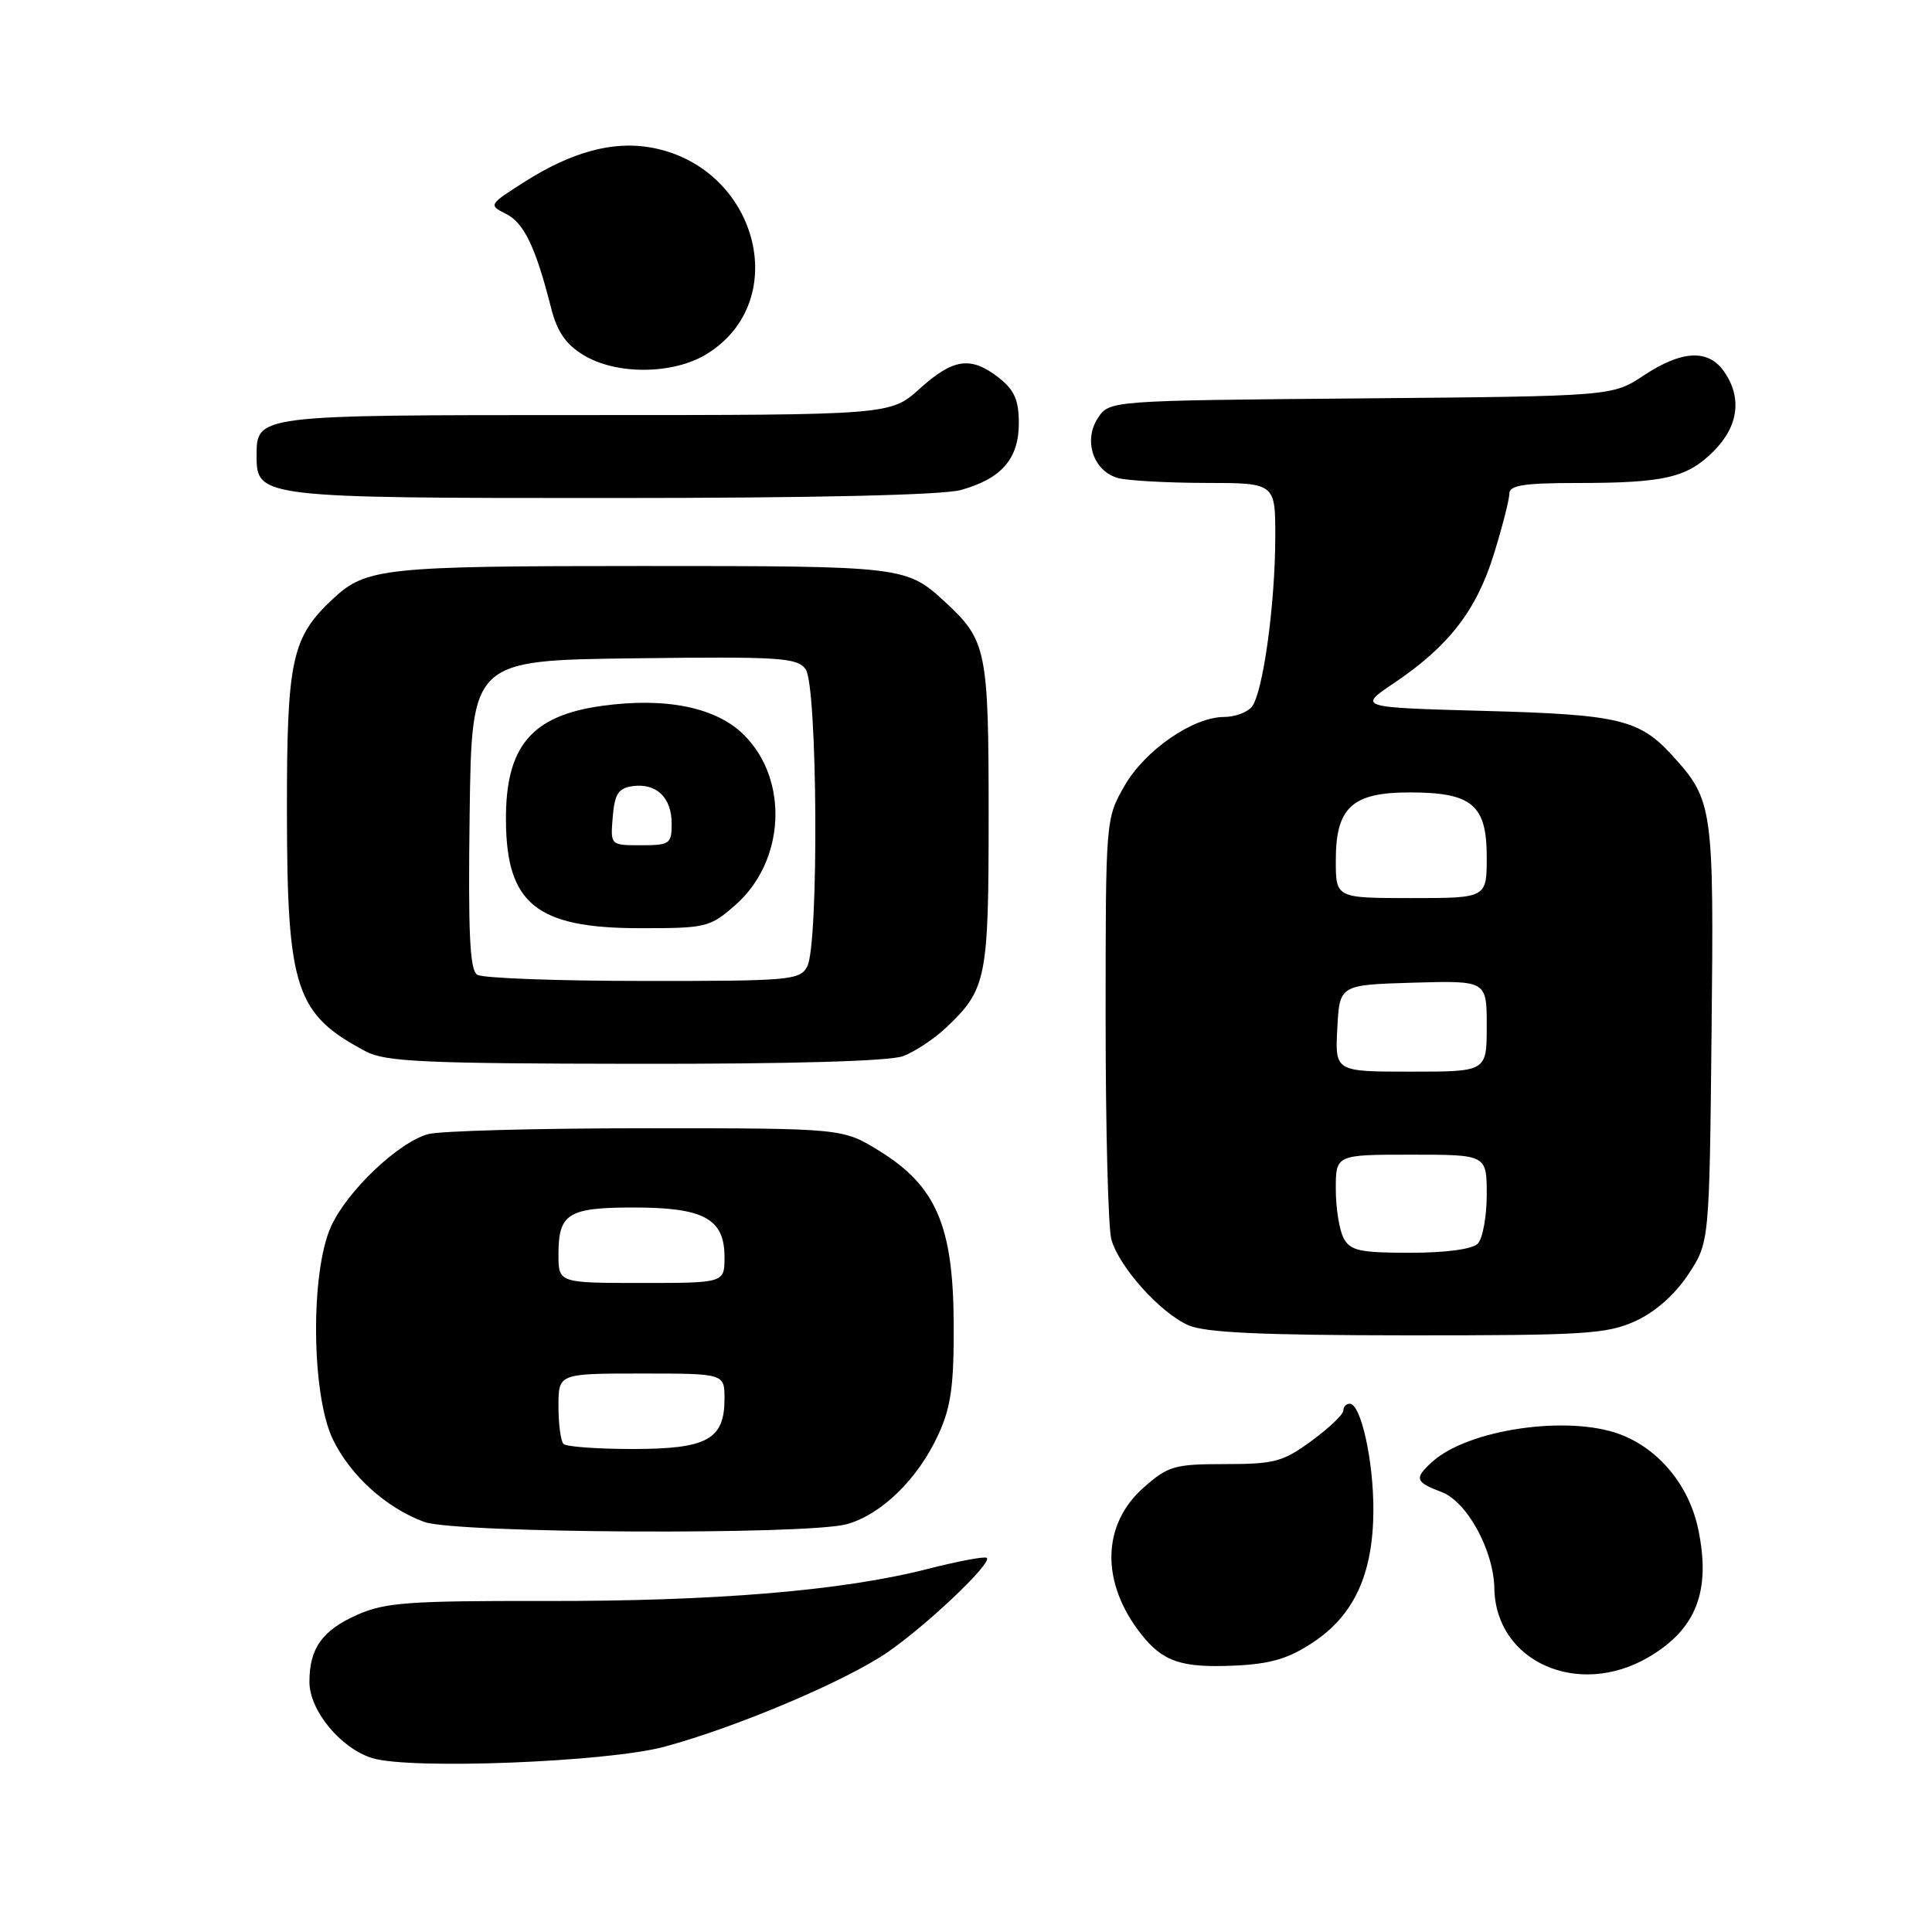 <?xml version="1.0" encoding="UTF-8" standalone="no"?>
<!DOCTYPE svg PUBLIC "-//W3C//DTD SVG 1.1//EN" "http://www.w3.org/Graphics/SVG/1.1/DTD/svg11.dtd" >
<svg xmlns="http://www.w3.org/2000/svg" xmlns:xlink="http://www.w3.org/1999/xlink" version="1.1" viewBox="0 0 256 256">
 <g >
 <path fill="currentColor"
d=" M 88.00 231.46 C 97.56 228.89 112.04 222.76 117.61 218.93 C 122.85 215.32 131.47 207.13 130.76 206.43 C 130.52 206.19 126.97 206.86 122.86 207.91 C 111.62 210.78 94.79 212.19 72.03 212.14 C 54.21 212.11 51.01 212.34 47.36 213.96 C 42.70 216.02 41.00 218.40 41.00 222.86 C 41.00 226.65 45.14 231.67 49.33 232.96 C 54.34 234.51 80.44 233.49 88.00 231.46 Z  M 218.45 219.58 C 224.76 215.89 226.73 210.82 225.03 202.65 C 223.83 196.86 219.84 192.01 214.68 190.06 C 207.79 187.46 194.54 189.39 189.79 193.69 C 187.36 195.89 187.51 196.38 191.01 197.70 C 194.39 198.97 197.92 205.42 198.01 210.50 C 198.20 220.19 209.12 225.05 218.45 219.58 Z  M 173.96 217.64 C 179.44 214.02 181.95 208.54 181.98 200.12 C 182.00 193.54 180.33 186.00 178.84 186.00 C 178.38 186.00 178.00 186.41 178.00 186.91 C 178.00 187.42 176.11 189.22 173.80 190.91 C 170.02 193.69 168.89 194.00 162.34 194.00 C 155.65 194.00 154.79 194.24 151.57 197.08 C 145.97 201.99 145.82 209.69 151.20 216.52 C 154.09 220.20 156.55 221.02 163.63 220.70 C 168.36 220.48 170.73 219.78 173.96 217.64 Z  M 112.21 201.96 C 116.84 200.67 121.70 195.90 124.37 190.01 C 126.03 186.37 126.41 183.53 126.37 175.29 C 126.30 162.40 124.03 157.15 116.53 152.51 C 111.66 149.50 111.66 149.50 85.58 149.50 C 71.24 149.50 58.25 149.85 56.72 150.28 C 52.76 151.38 46.00 157.81 43.87 162.50 C 41.11 168.55 41.25 184.82 44.11 190.73 C 46.44 195.54 51.21 199.84 56.24 201.67 C 60.41 203.18 106.94 203.42 112.21 201.96 Z  M 216.68 175.06 C 219.31 173.86 221.91 171.58 223.68 168.90 C 226.50 164.65 226.50 164.65 226.79 136.86 C 227.11 106.96 226.98 106.04 221.63 100.15 C 217.24 95.32 214.53 94.68 196.71 94.20 C 179.91 93.74 179.91 93.74 184.76 90.48 C 191.98 85.61 195.65 80.87 197.95 73.41 C 199.08 69.77 200.00 66.16 200.00 65.39 C 200.00 64.31 201.95 64.00 208.88 64.00 C 220.56 64.00 223.54 63.31 227.06 59.79 C 230.37 56.48 230.86 52.68 228.44 49.22 C 226.35 46.23 222.85 46.41 217.80 49.75 C 213.65 52.50 213.65 52.50 180.32 52.79 C 147.00 53.08 147.00 53.08 145.47 55.40 C 143.51 58.39 144.90 62.47 148.17 63.35 C 149.45 63.69 154.66 63.98 159.75 63.99 C 169.00 64.00 169.00 64.00 168.98 71.25 C 168.96 80.22 167.33 91.90 165.86 93.67 C 165.25 94.40 163.61 95.00 162.22 95.00 C 158.08 95.00 151.70 99.41 148.99 104.15 C 146.51 108.48 146.50 108.59 146.50 135.00 C 146.50 149.57 146.84 162.73 147.26 164.23 C 148.29 167.90 153.76 173.98 157.48 175.61 C 159.72 176.58 167.24 176.93 186.50 176.94 C 209.93 176.95 212.91 176.77 216.68 175.06 Z  M 119.68 139.94 C 121.23 139.35 123.78 137.66 125.34 136.19 C 130.73 131.09 131.00 129.75 131.00 108.00 C 131.00 86.24 130.72 84.85 125.34 79.87 C 120.10 75.02 119.94 75.00 85.13 75.00 C 50.91 75.00 48.52 75.25 44.15 79.32 C 38.63 84.45 38.00 87.38 38.02 107.71 C 38.05 131.04 39.16 134.40 48.50 139.33 C 51.06 140.69 56.33 140.93 84.18 140.96 C 104.95 140.99 117.90 140.61 119.68 139.94 Z  M 127.31 64.93 C 132.71 63.43 135.00 60.80 135.00 56.07 C 135.00 53.02 134.41 51.68 132.37 50.07 C 128.66 47.16 126.32 47.48 121.87 51.50 C 117.99 55.00 117.99 55.00 77.57 55.00 C 33.64 55.00 34.00 54.95 34.00 60.51 C 34.00 65.91 34.77 66.00 80.97 65.99 C 107.83 65.99 124.91 65.60 127.31 64.93 Z  M 93.66 46.90 C 105.18 39.78 100.25 21.91 86.09 19.52 C 81.12 18.68 75.71 20.16 69.58 24.05 C 64.74 27.12 64.71 27.17 67.05 28.34 C 69.43 29.52 70.99 32.78 73.02 40.80 C 73.81 43.93 74.97 45.62 77.30 47.04 C 81.67 49.71 89.22 49.64 93.66 46.90 Z  M 74.67 191.33 C 74.30 190.97 74.00 188.72 74.00 186.33 C 74.00 182.00 74.00 182.00 85.00 182.00 C 96.00 182.00 96.00 182.00 96.00 185.35 C 96.00 190.74 93.70 192.00 83.84 192.00 C 79.16 192.00 75.03 191.70 74.67 191.33 Z  M 74.00 166.20 C 74.00 160.79 75.28 160.00 83.98 160.00 C 93.27 160.00 96.00 161.49 96.00 166.56 C 96.00 170.00 96.00 170.00 85.00 170.00 C 74.00 170.00 74.00 170.00 74.00 166.20 Z  M 178.04 164.07 C 177.47 163.00 177.00 160.08 177.00 157.57 C 177.00 153.00 177.00 153.00 187.00 153.00 C 197.00 153.00 197.00 153.00 197.00 158.30 C 197.00 161.22 196.46 164.14 195.80 164.80 C 195.07 165.53 191.54 166.00 186.84 166.00 C 180.18 166.00 178.92 165.72 178.04 164.07 Z  M 177.20 136.25 C 177.50 130.50 177.50 130.50 187.25 130.21 C 197.00 129.93 197.00 129.93 197.00 135.96 C 197.00 142.00 197.00 142.00 186.95 142.00 C 176.90 142.00 176.90 142.00 177.20 136.25 Z  M 177.00 114.00 C 177.00 106.99 179.16 105.00 186.78 105.00 C 195.05 105.00 197.00 106.63 197.00 113.56 C 197.00 119.00 197.00 119.00 187.00 119.00 C 177.00 119.00 177.00 119.00 177.00 114.00 Z  M 63.23 129.16 C 62.25 128.54 62.02 123.60 62.23 107.93 C 62.50 87.50 62.50 87.50 84.00 87.23 C 103.33 86.99 105.62 87.13 106.75 88.67 C 108.33 90.83 108.52 125.16 106.96 128.07 C 105.99 129.88 104.68 130.00 85.21 129.98 C 73.82 129.98 63.93 129.61 63.23 129.16 Z  M 97.45 119.91 C 104.02 114.14 104.57 103.37 98.60 97.40 C 94.93 93.73 88.26 92.36 79.77 93.53 C 70.41 94.82 66.98 98.91 67.04 108.70 C 67.10 119.76 71.09 122.98 84.72 122.99 C 93.59 123.00 94.06 122.89 97.45 119.91 Z  M 81.19 108.25 C 81.44 105.21 81.94 104.44 83.81 104.17 C 86.96 103.73 89.00 105.67 89.00 109.12 C 89.00 111.82 88.75 112.00 84.94 112.00 C 80.88 112.00 80.88 112.00 81.19 108.25 Z "/>
</g>
</svg>